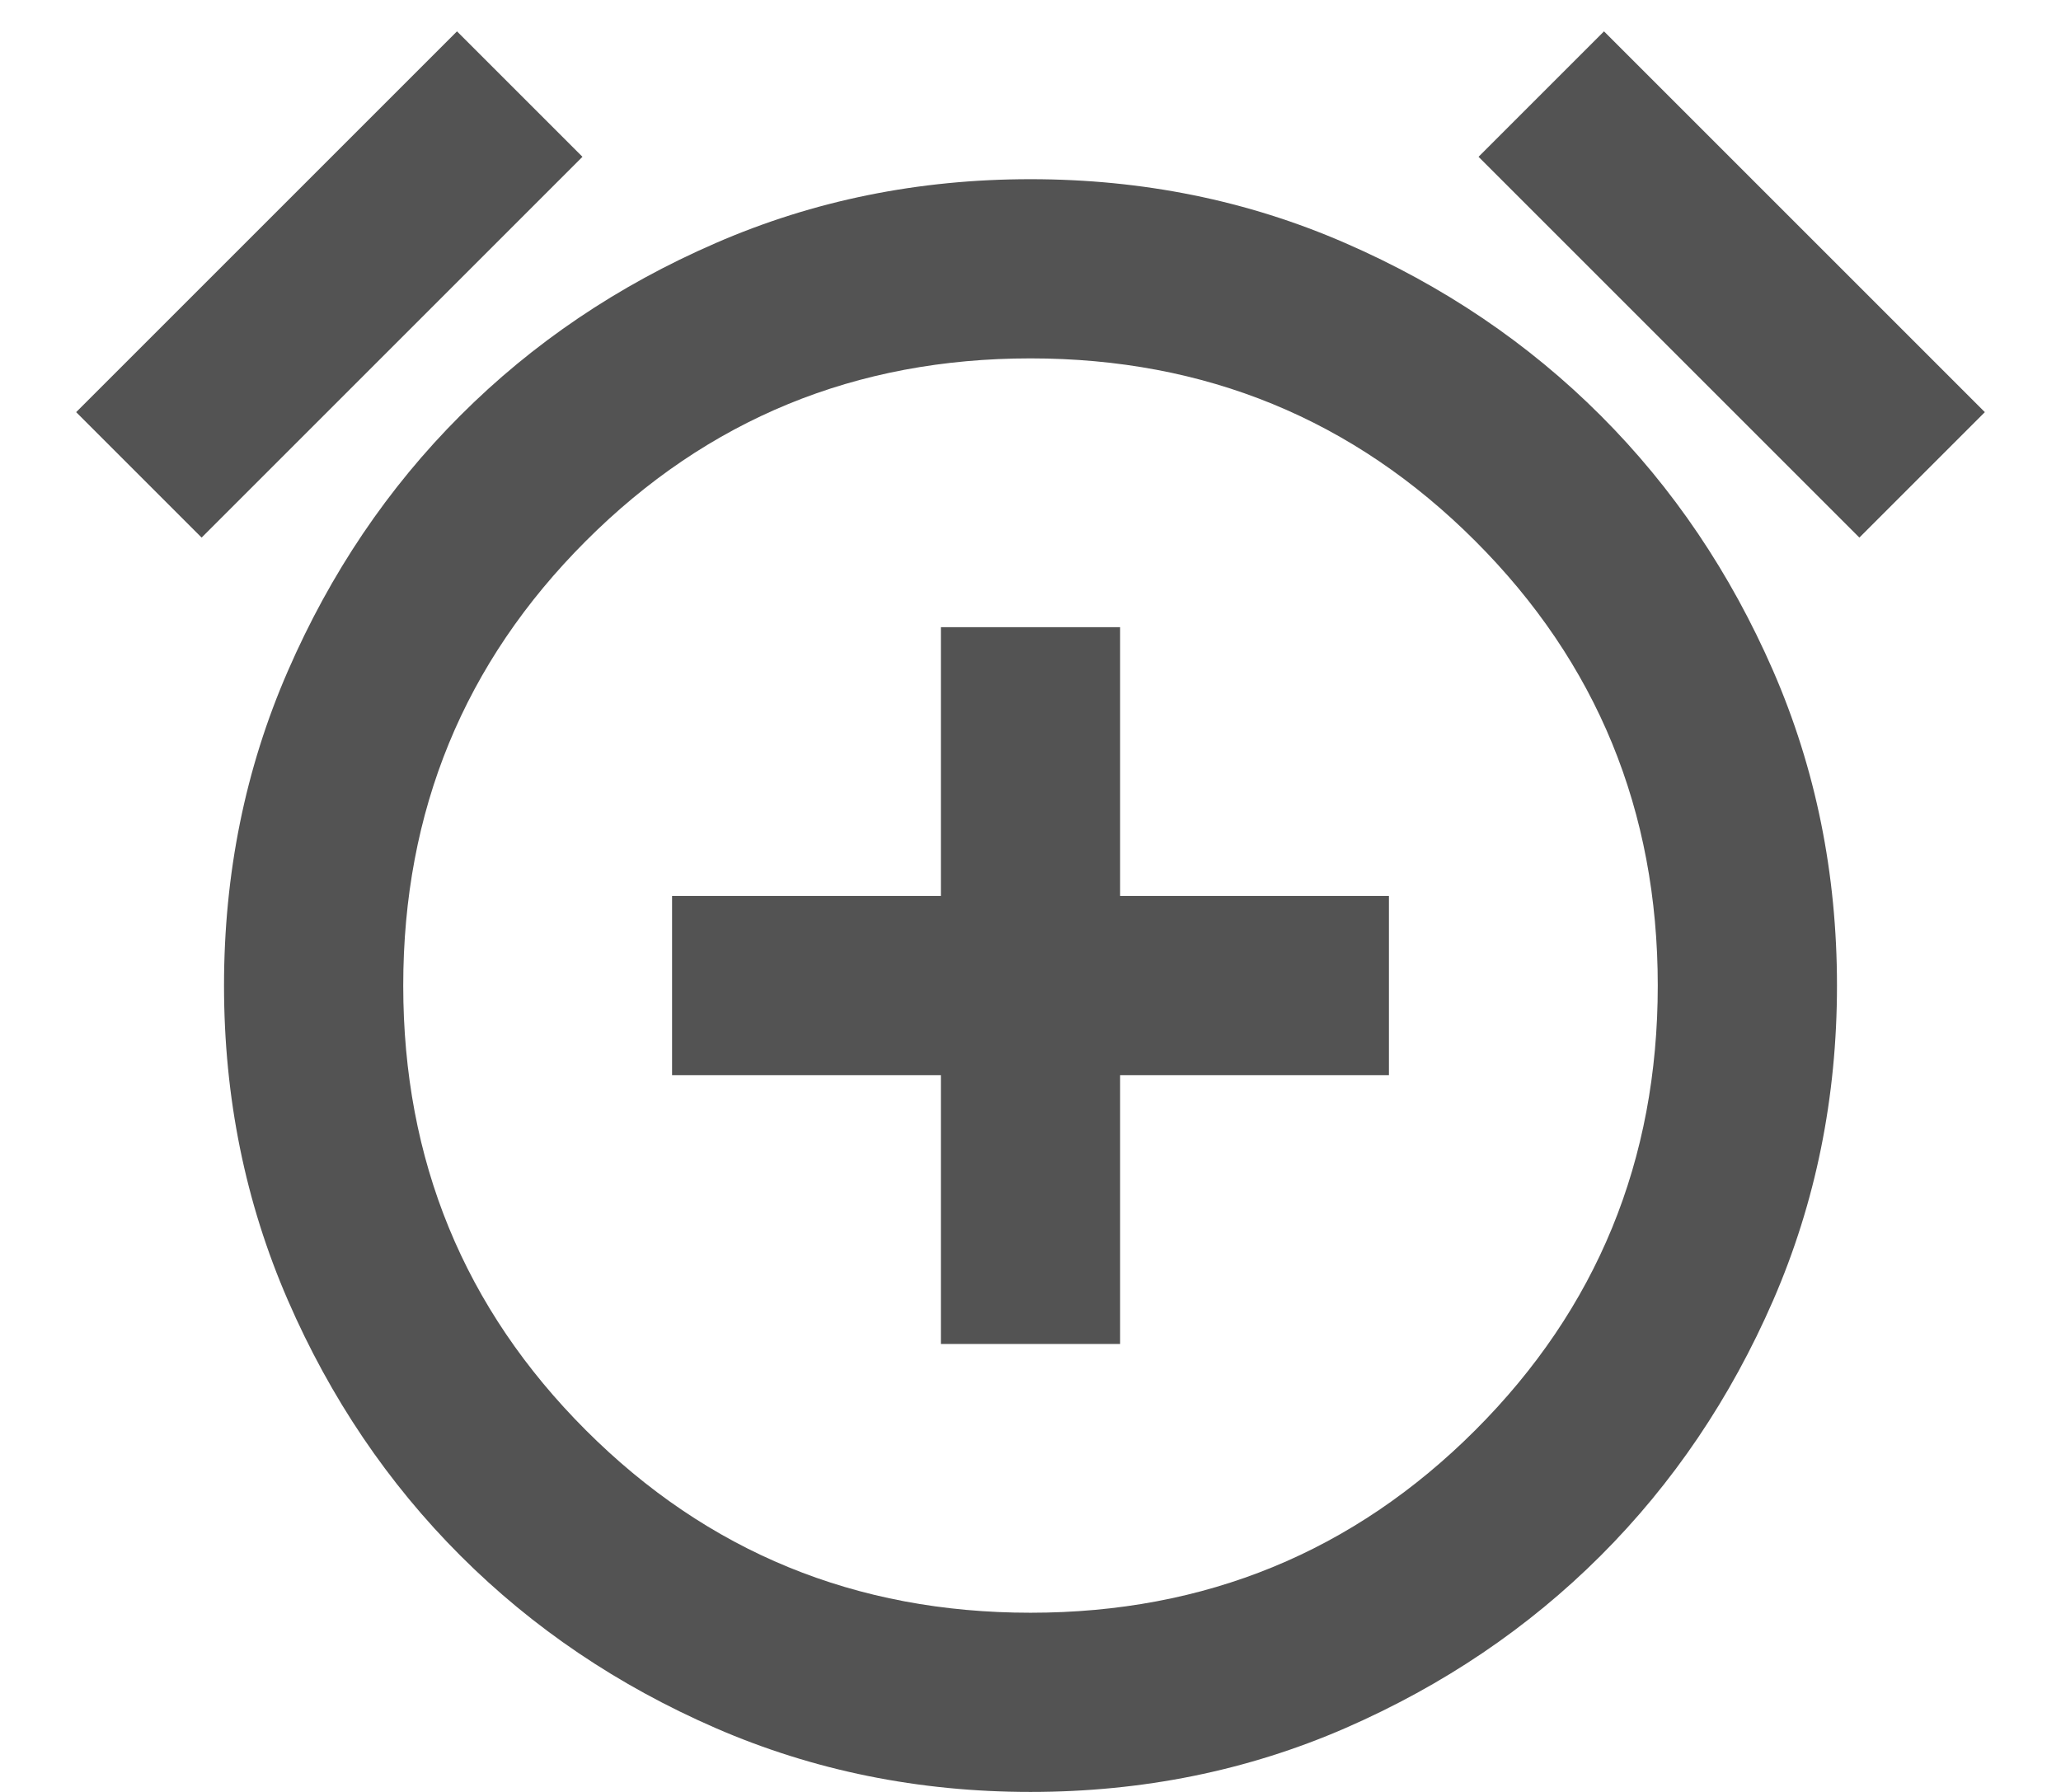 <svg width="23" height="20" viewBox="0 0 23 20" fill="none" xmlns="http://www.w3.org/2000/svg">
    <path
        d="M10.5 15H12.5V12H15.5V10H12.5V7H10.5V10H7.5V12H10.5V15ZM11.5 20C10.25 20 9.079 19.762 7.988 19.288C6.896 18.813 5.946 18.171 5.138 17.363C4.329 16.554 3.687 15.604 3.213 14.513C2.738 13.421 2.5 12.25 2.5 11C2.5 9.75 2.737 8.579 3.213 7.488C3.688 6.396 4.329 5.446 5.137 4.638C5.945 3.829 6.895 3.187 7.987 2.713C9.078 2.238 10.249 2 11.5 2C12.75 2 13.921 2.237 15.013 2.713C16.105 3.188 17.055 3.83 17.863 4.638C18.671 5.446 19.312 6.396 19.788 7.488C20.263 8.58 20.5 9.75 20.5 11C20.5 12.25 20.262 13.421 19.788 14.513C19.313 15.605 18.671 16.555 17.863 17.363C17.054 18.171 16.104 18.812 15.013 19.288C13.921 19.763 12.75 20 11.5 20ZM5.1 0.35L6.5 1.75L2.25 6L0.85 4.6L5.1 0.35ZM17.9 0.35L22.15 4.6L20.75 6L16.5 1.75L17.9 0.35ZM11.5 18C13.45 18 15.104 17.321 16.463 15.963C17.821 14.605 18.5 12.95 18.5 11C18.5 9.05 17.821 7.396 16.463 6.038C15.105 4.68 13.45 4 11.5 4C9.55 4 7.896 4.679 6.538 6.038C5.18 7.396 4.5 9.05 4.5 11C4.5 12.95 5.179 14.604 6.538 15.963C7.896 17.321 9.55 18 11.5 18Z"
        fill="#535353" />
</svg>
